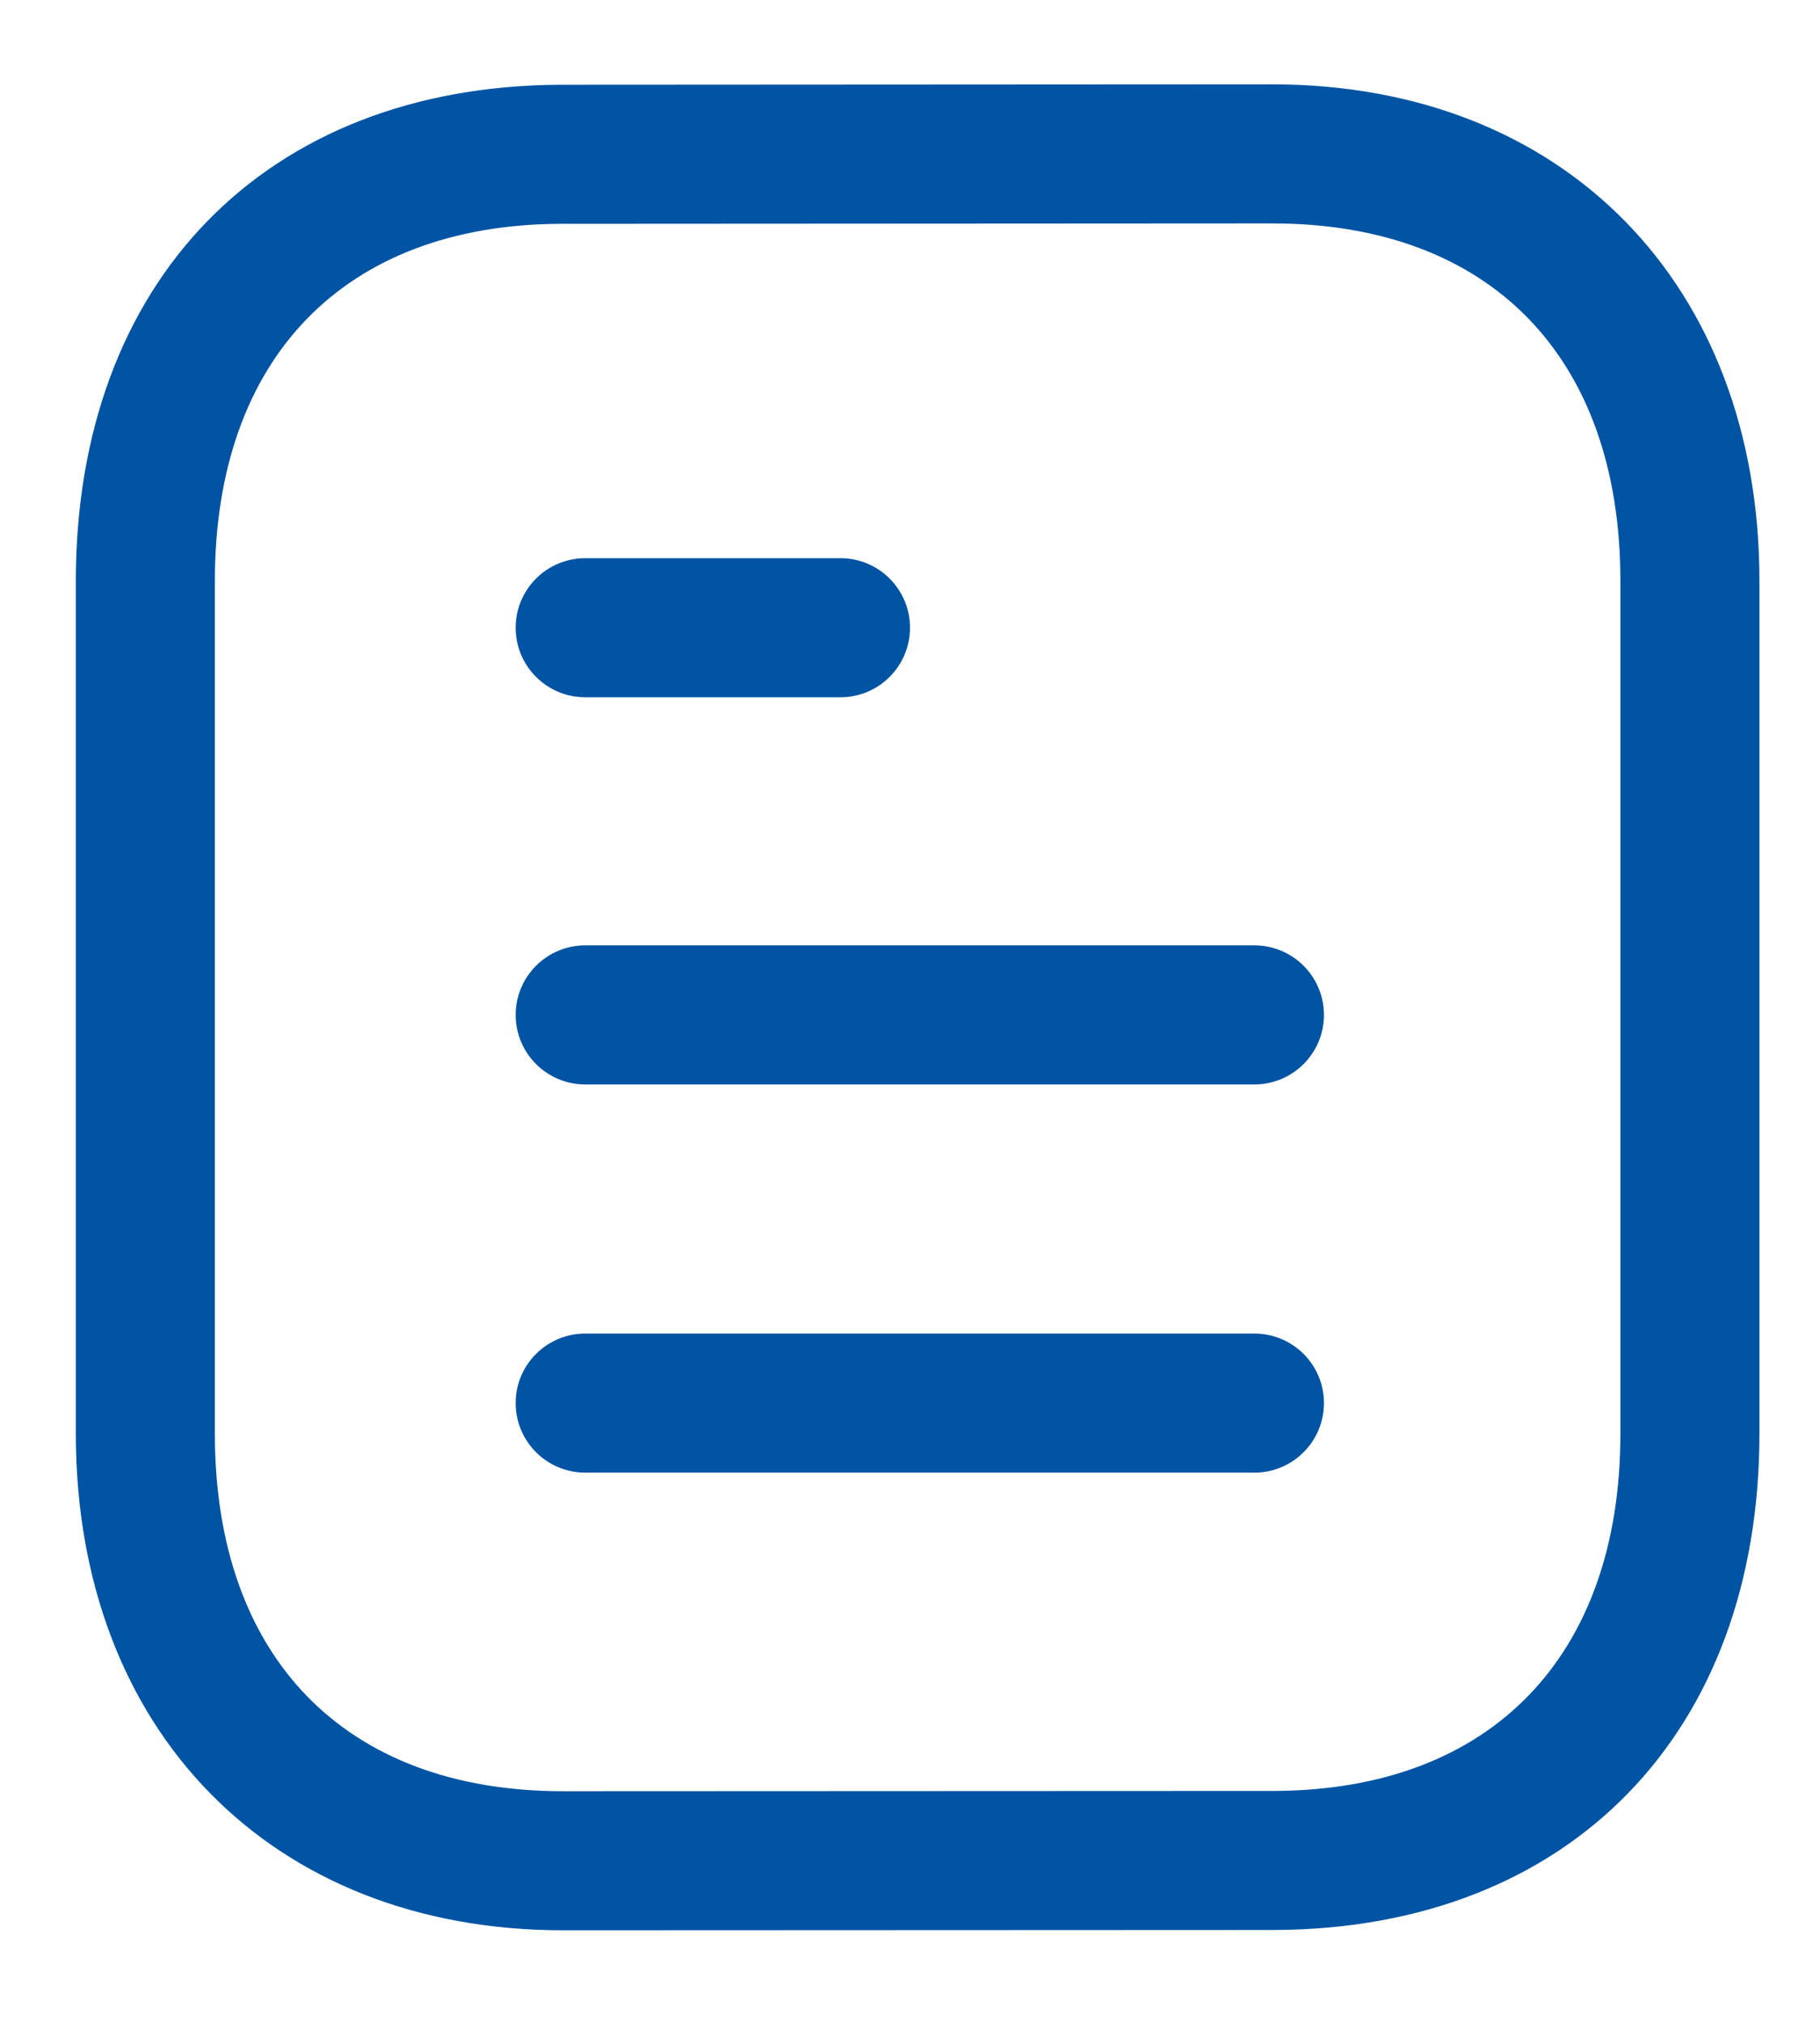 <svg width="18" height="20" viewBox="0 0 18 20" fill="none" xmlns="http://www.w3.org/2000/svg">
<path fill-rule="evenodd" clip-rule="evenodd" d="M12.583 0.834C15.465 0.834 17.401 2.808 17.401 5.745V14.174C17.401 17.137 15.524 19.064 12.62 19.082L5.569 19.085C2.687 19.085 0.75 17.111 0.75 14.174V5.745C0.75 2.781 2.626 0.855 5.53 0.838L12.582 0.834H12.583ZM12.583 2.209L5.535 2.213C3.401 2.225 2.125 3.545 2.125 5.745V14.174C2.125 16.388 3.413 17.71 5.568 17.71L12.616 17.707C14.75 17.694 16.026 16.372 16.026 14.174V5.745C16.026 3.531 14.739 2.209 12.583 2.209ZM12.406 13.185C12.786 13.185 13.094 13.493 13.094 13.872C13.094 14.252 12.786 14.56 12.406 14.56H5.788C5.408 14.56 5.1 14.252 5.1 13.872C5.1 13.493 5.408 13.185 5.788 13.185H12.406ZM12.406 9.347C12.786 9.347 13.094 9.655 13.094 10.035C13.094 10.414 12.786 10.722 12.406 10.722H5.788C5.408 10.722 5.1 10.414 5.1 10.035C5.1 9.655 5.408 9.347 5.788 9.347H12.406ZM8.313 5.519C8.692 5.519 9 5.827 9 6.206C9 6.586 8.692 6.894 8.313 6.894H5.788C5.408 6.894 5.1 6.586 5.1 6.206C5.1 5.827 5.408 5.519 5.788 5.519H8.313Z" fill="#0154A4"/>
</svg>
